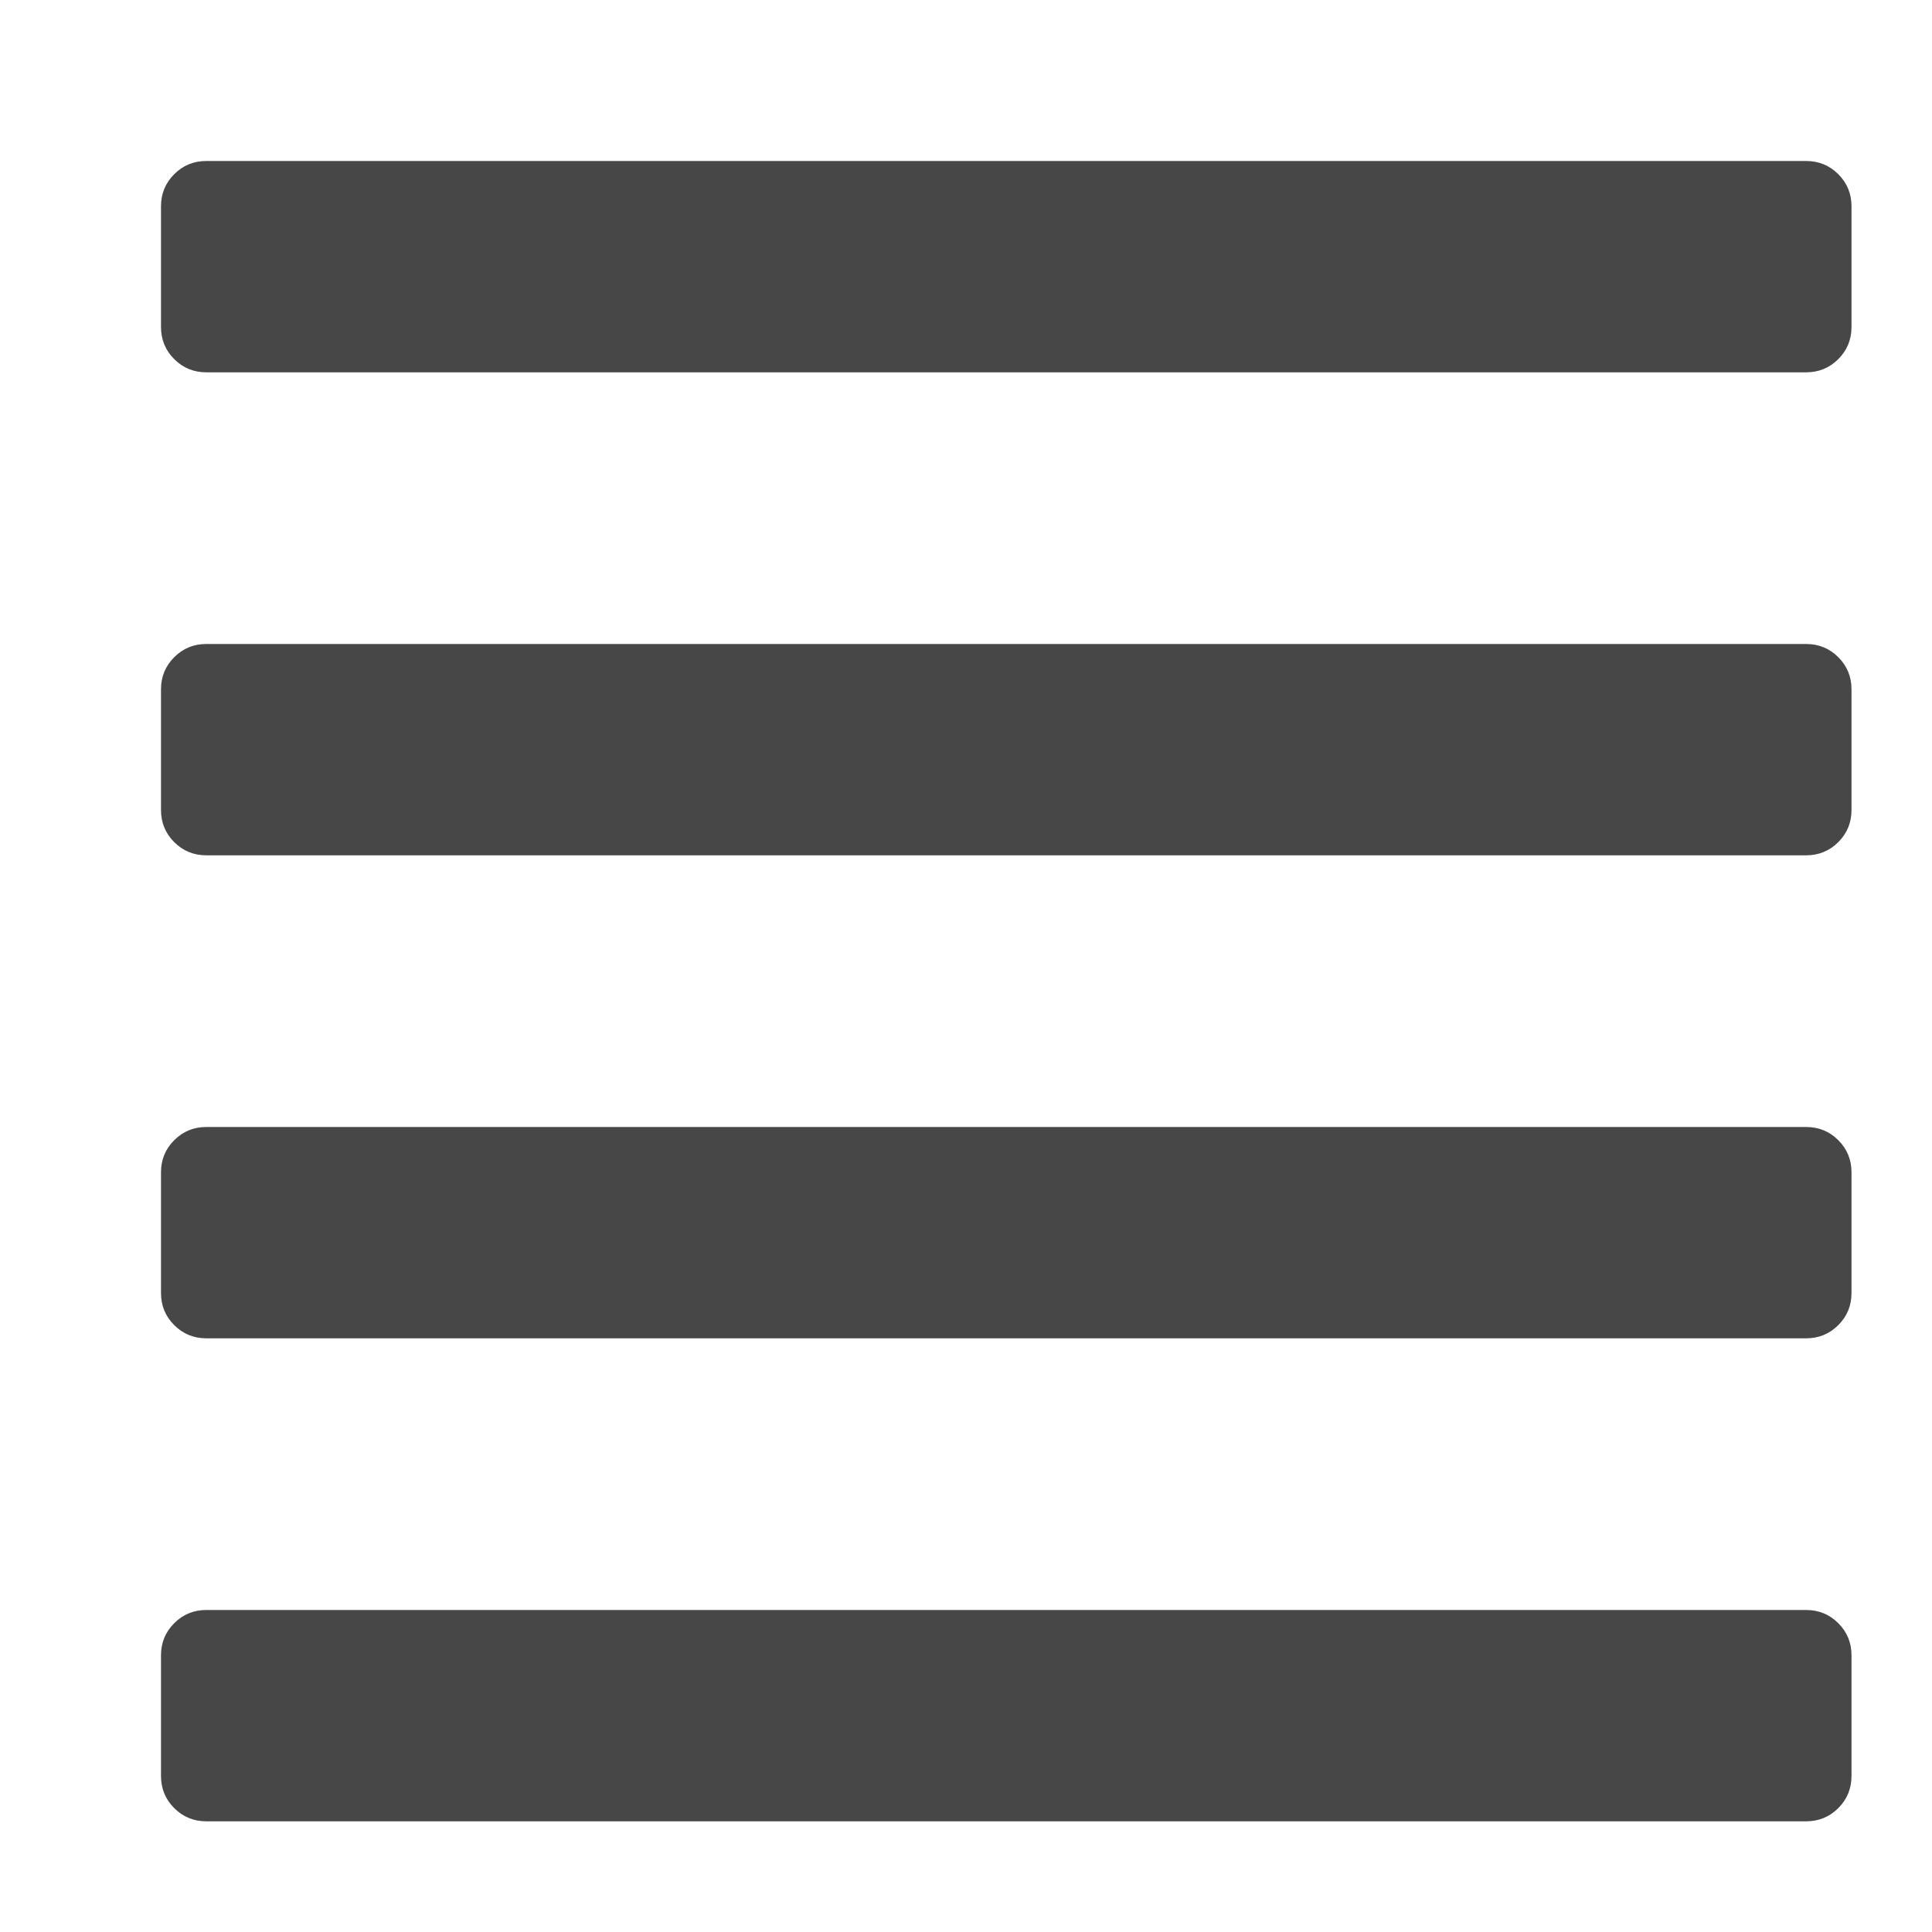 <?xml version="1.0" encoding="UTF-8"?>
<svg width="24px" height="24px" viewBox="0 0 24 24" version="1.1" xmlns="http://www.w3.org/2000/svg" xmlns:xlink="http://www.w3.org/1999/xlink">
    <title>Icon/Rich text editor/justify</title>
    <g id="Icon/Rich-text-editor/justify" stroke="none" stroke-width="1" fill="none" fill-rule="evenodd">
        <path d="M22.437,22.625 C22.594,22.625 22.727,22.57 22.836,22.461 C22.945,22.352 23,22.219 23,22.062 L23,22.062 L23,20.562 C23,20.406 22.945,20.273 22.836,20.164 C22.727,20.055 22.594,20 22.437,20 L22.437,20 L2.562,20 C2.406,20 2.273,20.055 2.164,20.164 C2.055,20.273 2,20.406 2,20.562 L2,20.562 L2,22.062 C2,22.219 2.055,22.352 2.164,22.461 C2.273,22.57 2.406,22.625 2.562,22.625 L2.562,22.625 L22.437,22.625 Z M22.437,16.625 C22.594,16.625 22.727,16.57 22.836,16.461 C22.945,16.352 23,16.219 23,16.062 L23,16.062 L23,14.562 C23,14.406 22.945,14.273 22.836,14.164 C22.727,14.055 22.594,14 22.437,14 L22.437,14 L2.562,14 C2.406,14 2.273,14.055 2.164,14.164 C2.055,14.273 2,14.406 2,14.562 L2,14.562 L2,16.062 C2,16.219 2.055,16.352 2.164,16.461 C2.273,16.57 2.406,16.625 2.562,16.625 L2.562,16.625 L22.437,16.625 Z M22.437,10.625 C22.594,10.625 22.727,10.57 22.836,10.461 C22.945,10.352 23,10.219 23,10.062 L23,10.062 L23,8.562 C23,8.406 22.945,8.273 22.836,8.164 C22.727,8.055 22.594,8 22.437,8 L22.437,8 L2.562,8 C2.406,8 2.273,8.055 2.164,8.164 C2.055,8.273 2,8.406 2,8.562 L2,8.562 L2,10.062 C2,10.219 2.055,10.352 2.164,10.461 C2.273,10.57 2.406,10.625 2.562,10.625 L2.562,10.625 L22.437,10.625 Z M22.437,4.625 C22.594,4.625 22.727,4.57 22.836,4.461 C22.945,4.352 23,4.219 23,4.062 L23,4.062 L23,2.562 C23,2.406 22.945,2.273 22.836,2.164 C22.727,2.055 22.594,2 22.437,2 L22.437,2 L2.562,2 C2.406,2 2.273,2.055 2.164,2.164 C2.055,2.273 2,2.406 2,2.562 L2,2.562 L2,4.062 C2,4.219 2.055,4.352 2.164,4.461 C2.273,4.57 2.406,4.625 2.562,4.625 L2.562,4.625 L22.437,4.625 Z" id="Color" fill="#474747"></path>
    </g>
</svg>
